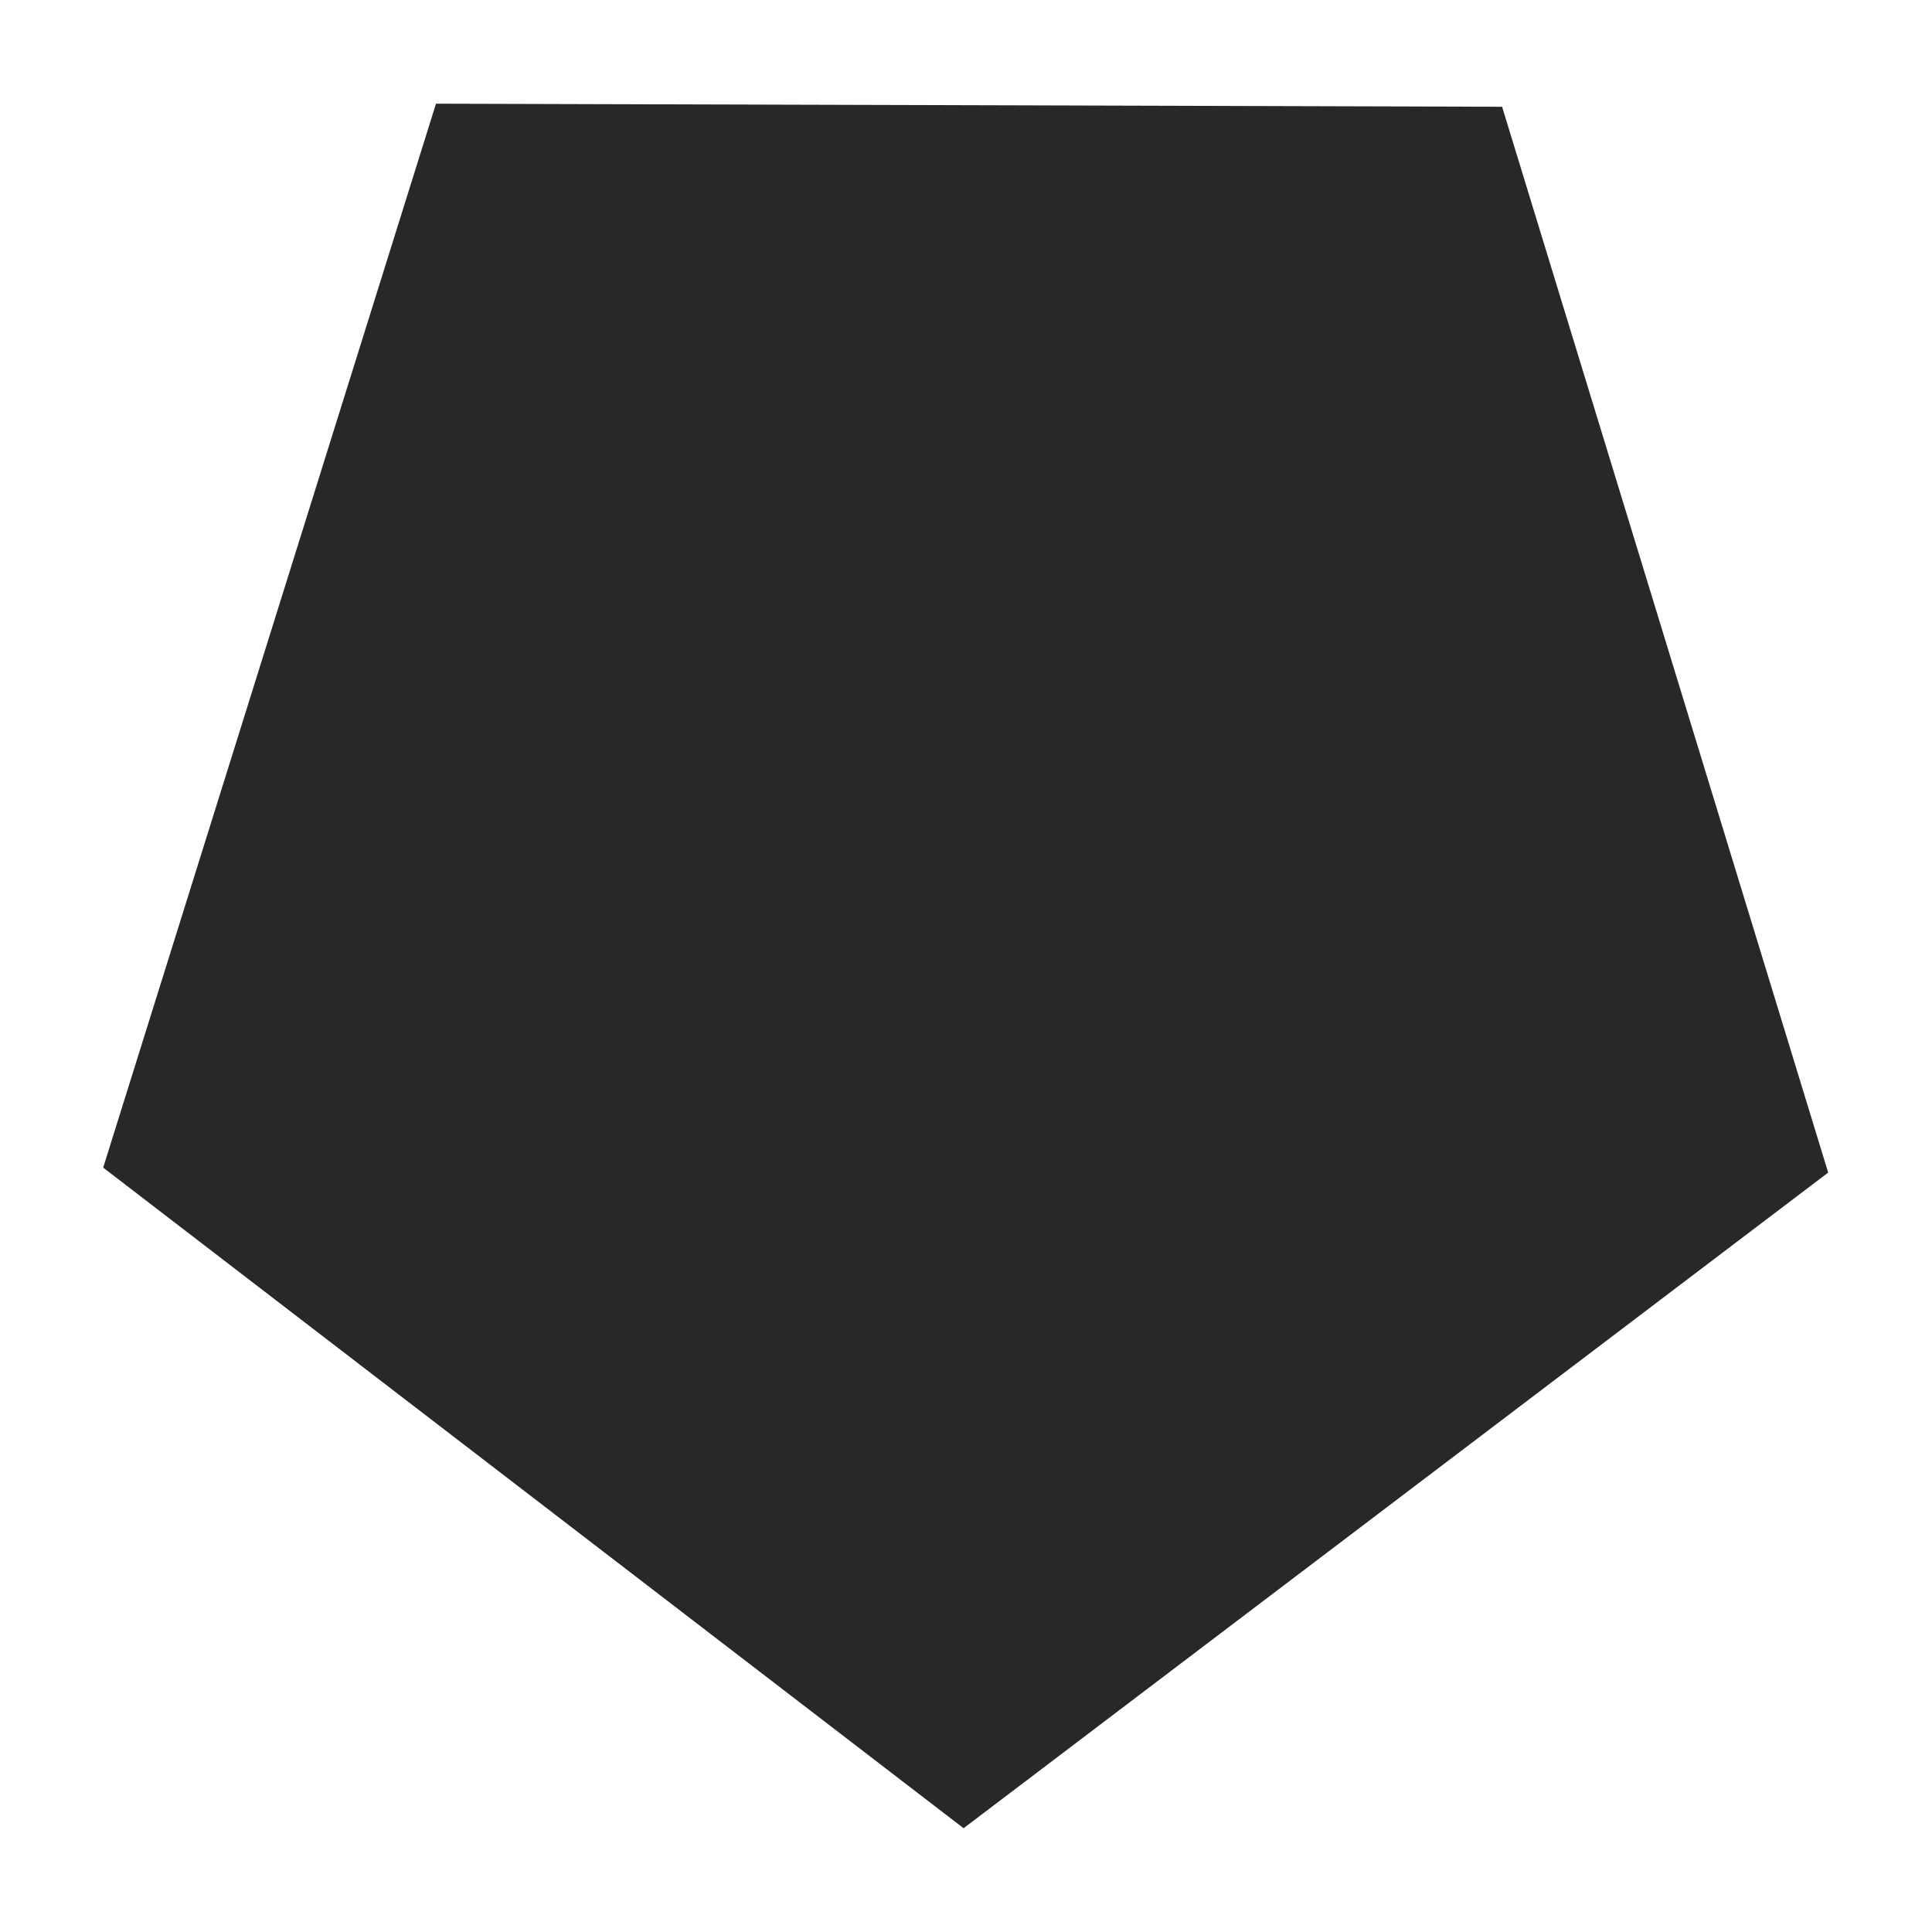 <?xml version="1.0" encoding="UTF-8" standalone="no"?>
<!-- Created with Inkscape (http://www.inkscape.org/) -->

<svg
   xmlns:dc="http://purl.org/dc/elements/1.1/"
   xmlns:cc="http://creativecommons.org/ns#"
   xmlns:rdf="http://www.w3.org/1999/02/22-rdf-syntax-ns#"
   xmlns:svg="http://www.w3.org/2000/svg"
   xmlns="http://www.w3.org/2000/svg"
   version="1.1"
   width="220"
   height="220"
   id="svg2">
  <defs
     id="defs4" />
  <g
     transform="translate(0,-832.362)"
     id="layer1">
    <path
       d="M 88.571,131.429 -11.204,108.758 -20.475,6.86 73.571,-33.445 140.965,43.542 z"
       transform="matrix(1.089,0.494,-0.471,1.144,75.175,846.436)"
       id="path2995"
       style="color:#000000;fill:#282828;fill-opacity:1;fill-rule:nonzero;stroke:none;stroke-width:1;marker:none;visibility:visible;display:inline;overflow:visible;enable-background:accumulate" />
  </g>
</svg>
